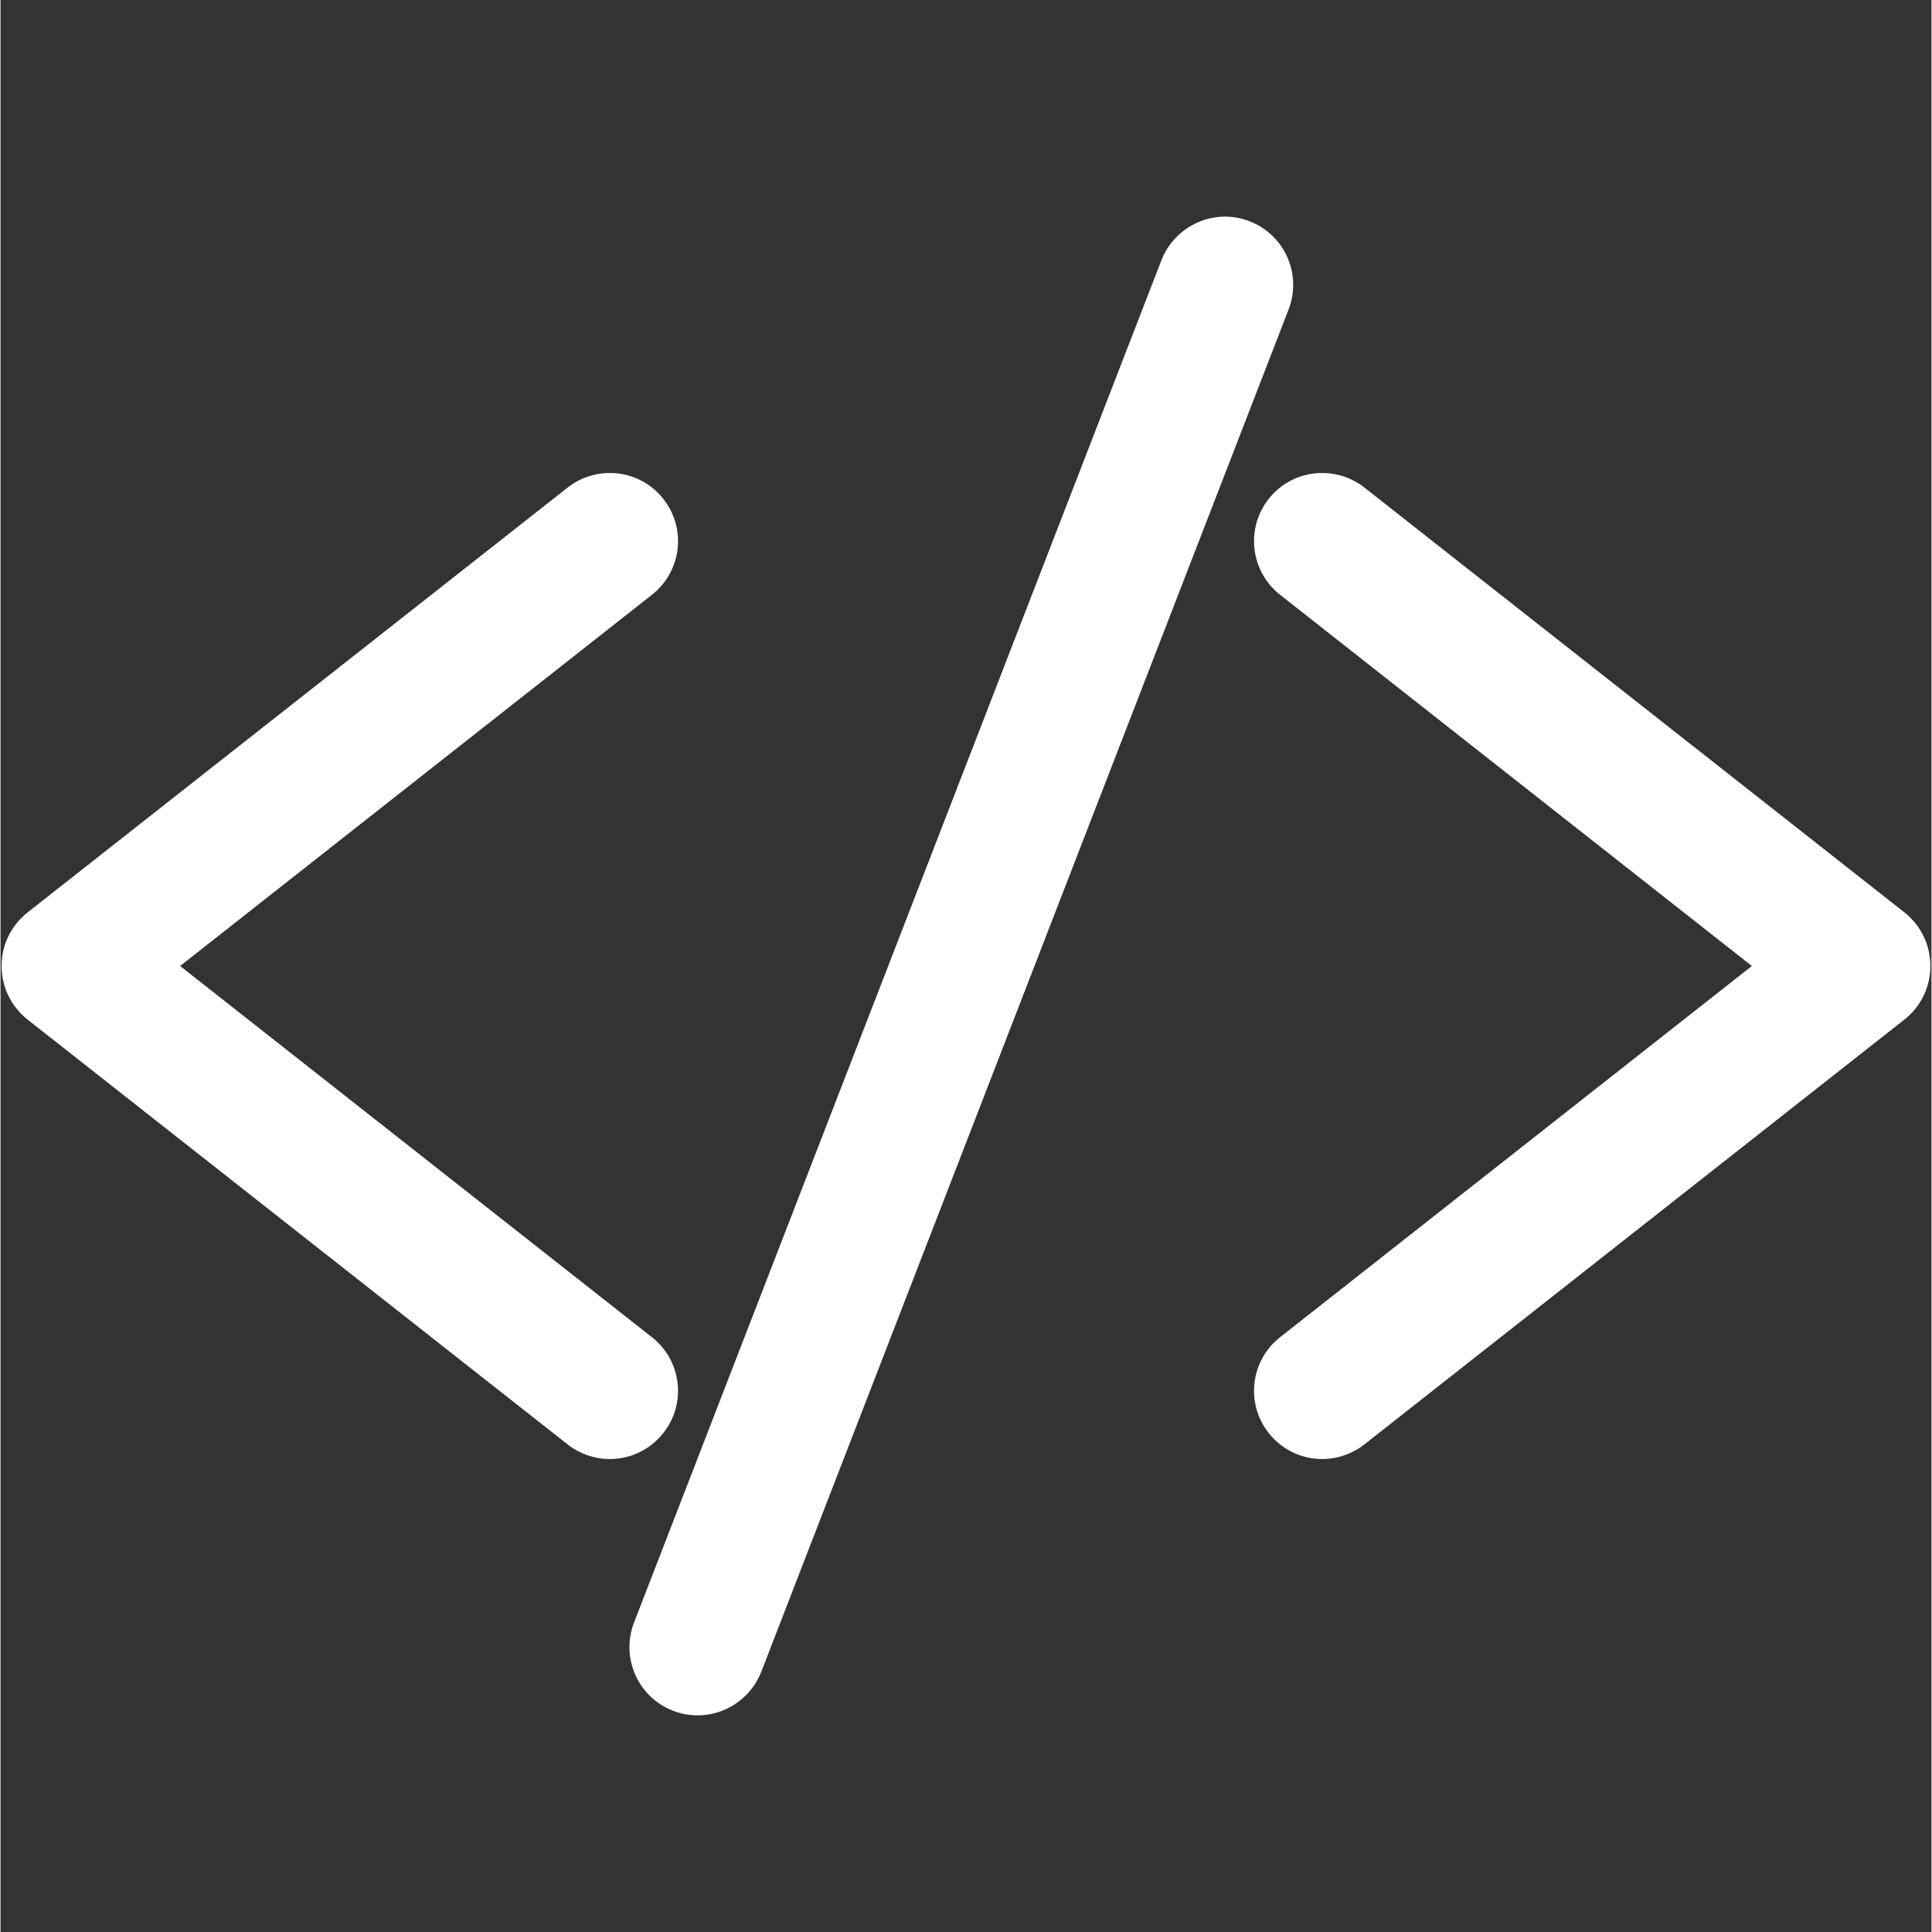 <svg xmlns="http://www.w3.org/2000/svg" xmlns:xlink="http://www.w3.org/1999/xlink" width="300" zoomAndPan="magnify" viewBox="0 0 224.88 225" height="300" preserveAspectRatio="xMidYMid meet" version="1.0"><rect x="0" y="0" width="224.88" height="225" fill="#333333" stroke="none"/><defs><clipPath id="0effbdf655"><path d="M 145 55 L 224.762 55 L 224.762 170 L 145 170 Z M 145 55 " clip-rule="nonzero"/></clipPath><clipPath id="3d888f7171"><path d="M 73 25.219 L 151 25.219 L 151 199.875 L 73 199.875 Z M 73 25.219 " clip-rule="nonzero"/></clipPath></defs><path fill="#ffffff" d="M 70.953 167.543 C 69.711 167.543 68.484 167.125 67.508 166.348 L 4.625 116.875 C 3.273 115.812 2.5 114.219 2.5 112.5 C 2.5 110.781 3.273 109.188 4.621 108.117 L 67.508 58.652 C 68.484 57.875 69.711 57.457 70.953 57.457 C 72.672 57.457 74.273 58.223 75.328 59.582 C 76.246 60.746 76.664 62.207 76.484 63.68 C 76.312 65.16 75.562 66.477 74.398 67.398 L 17.086 112.5 L 74.398 157.594 C 75.562 158.523 76.312 159.84 76.484 161.312 C 76.664 162.793 76.246 164.242 75.328 165.418 C 74.273 166.766 72.672 167.543 70.953 167.543 " fill-opacity="1" fill-rule="nonzero"/><path fill="#ffffff" d="M 70.953 55.082 C 69.18 55.082 67.441 55.68 66.047 56.781 L 3.156 106.258 C 1.227 107.785 0.125 110.051 0.125 112.5 C 0.125 114.949 1.234 117.223 3.156 118.742 L 66.047 168.219 C 67.434 169.309 69.18 169.918 70.953 169.918 C 73.41 169.918 75.688 168.805 77.195 166.879 C 78.516 165.219 79.094 163.141 78.848 161.035 C 78.59 158.93 77.535 157.043 75.867 155.734 L 20.918 112.5 L 75.867 69.266 C 77.535 67.949 78.59 66.07 78.848 63.965 C 79.094 61.859 78.516 59.781 77.195 58.109 C 75.688 56.184 73.402 55.082 70.953 55.082 Z M 70.953 59.828 C 71.902 59.828 72.84 60.246 73.469 61.043 C 74.566 62.438 74.32 64.449 72.938 65.539 L 13.242 112.5 L 72.938 159.461 C 74.32 160.551 74.566 162.562 73.469 163.949 C 72.84 164.754 71.902 165.172 70.953 165.172 C 70.262 165.172 69.566 164.953 68.98 164.488 L 6.09 115.016 C 5.32 114.406 4.871 113.477 4.871 112.5 C 4.871 111.512 5.32 110.594 6.09 109.984 L 68.98 60.512 C 69.559 60.047 70.262 59.828 70.953 59.828 " fill-opacity="1" fill-rule="nonzero"/><path fill="#ffffff" d="M 153.926 167.543 C 152.211 167.543 150.617 166.766 149.543 165.418 C 147.648 163.008 148.062 159.5 150.484 157.594 L 207.805 112.5 L 150.484 67.398 C 148.062 65.5 147.648 61.992 149.543 59.582 C 150.617 58.223 152.211 57.457 153.926 57.457 C 155.172 57.457 156.395 57.875 157.371 58.652 L 220.262 108.117 C 221.609 109.188 222.375 110.781 222.375 112.5 C 222.375 114.219 221.609 115.812 220.25 116.875 L 157.371 166.348 C 156.395 167.125 155.172 167.543 153.926 167.543 " fill-opacity="1" fill-rule="nonzero"/><g clip-path="url(#0effbdf655)"><path fill="#ffffff" d="M 153.926 55.082 C 151.48 55.082 149.203 56.184 147.684 58.109 C 144.973 61.555 145.57 66.555 149.012 69.266 L 203.961 112.5 L 149.012 155.734 C 145.57 158.438 144.973 163.445 147.684 166.879 C 149.203 168.805 151.48 169.918 153.926 169.918 C 155.703 169.918 157.438 169.309 158.832 168.219 L 221.723 118.742 C 223.648 117.227 224.75 114.949 224.75 112.5 C 224.75 110.051 223.648 107.785 221.73 106.258 L 158.84 56.781 C 157.445 55.684 155.703 55.082 153.926 55.082 Z M 153.926 59.828 C 154.621 59.828 155.32 60.047 155.902 60.512 L 218.789 109.984 C 219.559 110.594 220.004 111.512 220.004 112.5 C 220.004 113.477 219.559 114.406 218.789 115.016 L 155.902 164.488 C 155.32 164.953 154.621 165.172 153.926 165.172 C 152.977 165.172 152.039 164.754 151.414 163.949 C 150.32 162.562 150.559 160.551 151.945 159.461 L 211.637 112.5 L 151.945 65.539 C 150.559 64.449 150.32 62.438 151.414 61.043 C 152.039 60.246 152.988 59.828 153.926 59.828 " fill-opacity="1" fill-rule="nonzero"/></g><path fill="#ffffff" d="M 81.188 197.398 C 80.496 197.398 79.824 197.266 79.18 197.02 C 77.793 196.48 76.691 195.438 76.094 194.078 C 75.488 192.715 75.461 191.207 75.992 189.82 L 137.41 31.156 C 138.234 29.031 140.324 27.602 142.598 27.602 C 143.293 27.602 143.977 27.734 144.621 27.98 C 147.477 29.09 148.91 32.324 147.797 35.188 L 86.387 193.844 C 85.562 195.969 83.465 197.398 81.188 197.398 " fill-opacity="1" fill-rule="nonzero"/><g clip-path="url(#3d888f7171)"><path fill="#ffffff" d="M 142.598 25.227 C 139.344 25.227 136.367 27.277 135.199 30.305 L 73.781 188.957 C 73.02 190.941 73.07 193.094 73.922 195.039 C 74.785 196.973 76.34 198.473 78.324 199.23 C 79.246 199.594 80.203 199.773 81.188 199.773 C 84.445 199.773 87.422 197.73 88.598 194.695 L 150.008 36.043 C 151.594 31.953 149.555 27.344 145.465 25.77 C 144.555 25.41 143.586 25.227 142.598 25.227 Z M 142.598 29.973 C 142.988 29.973 143.379 30.047 143.758 30.191 C 145.406 30.824 146.223 32.676 145.59 34.324 L 84.168 192.98 C 83.684 194.25 82.469 195.027 81.188 195.027 C 80.801 195.027 80.41 194.961 80.031 194.809 C 78.383 194.176 77.566 192.316 78.211 190.676 L 139.621 32.02 C 140.113 30.75 141.32 29.973 142.598 29.973 " fill-opacity="1" fill-rule="nonzero"/></g></svg>